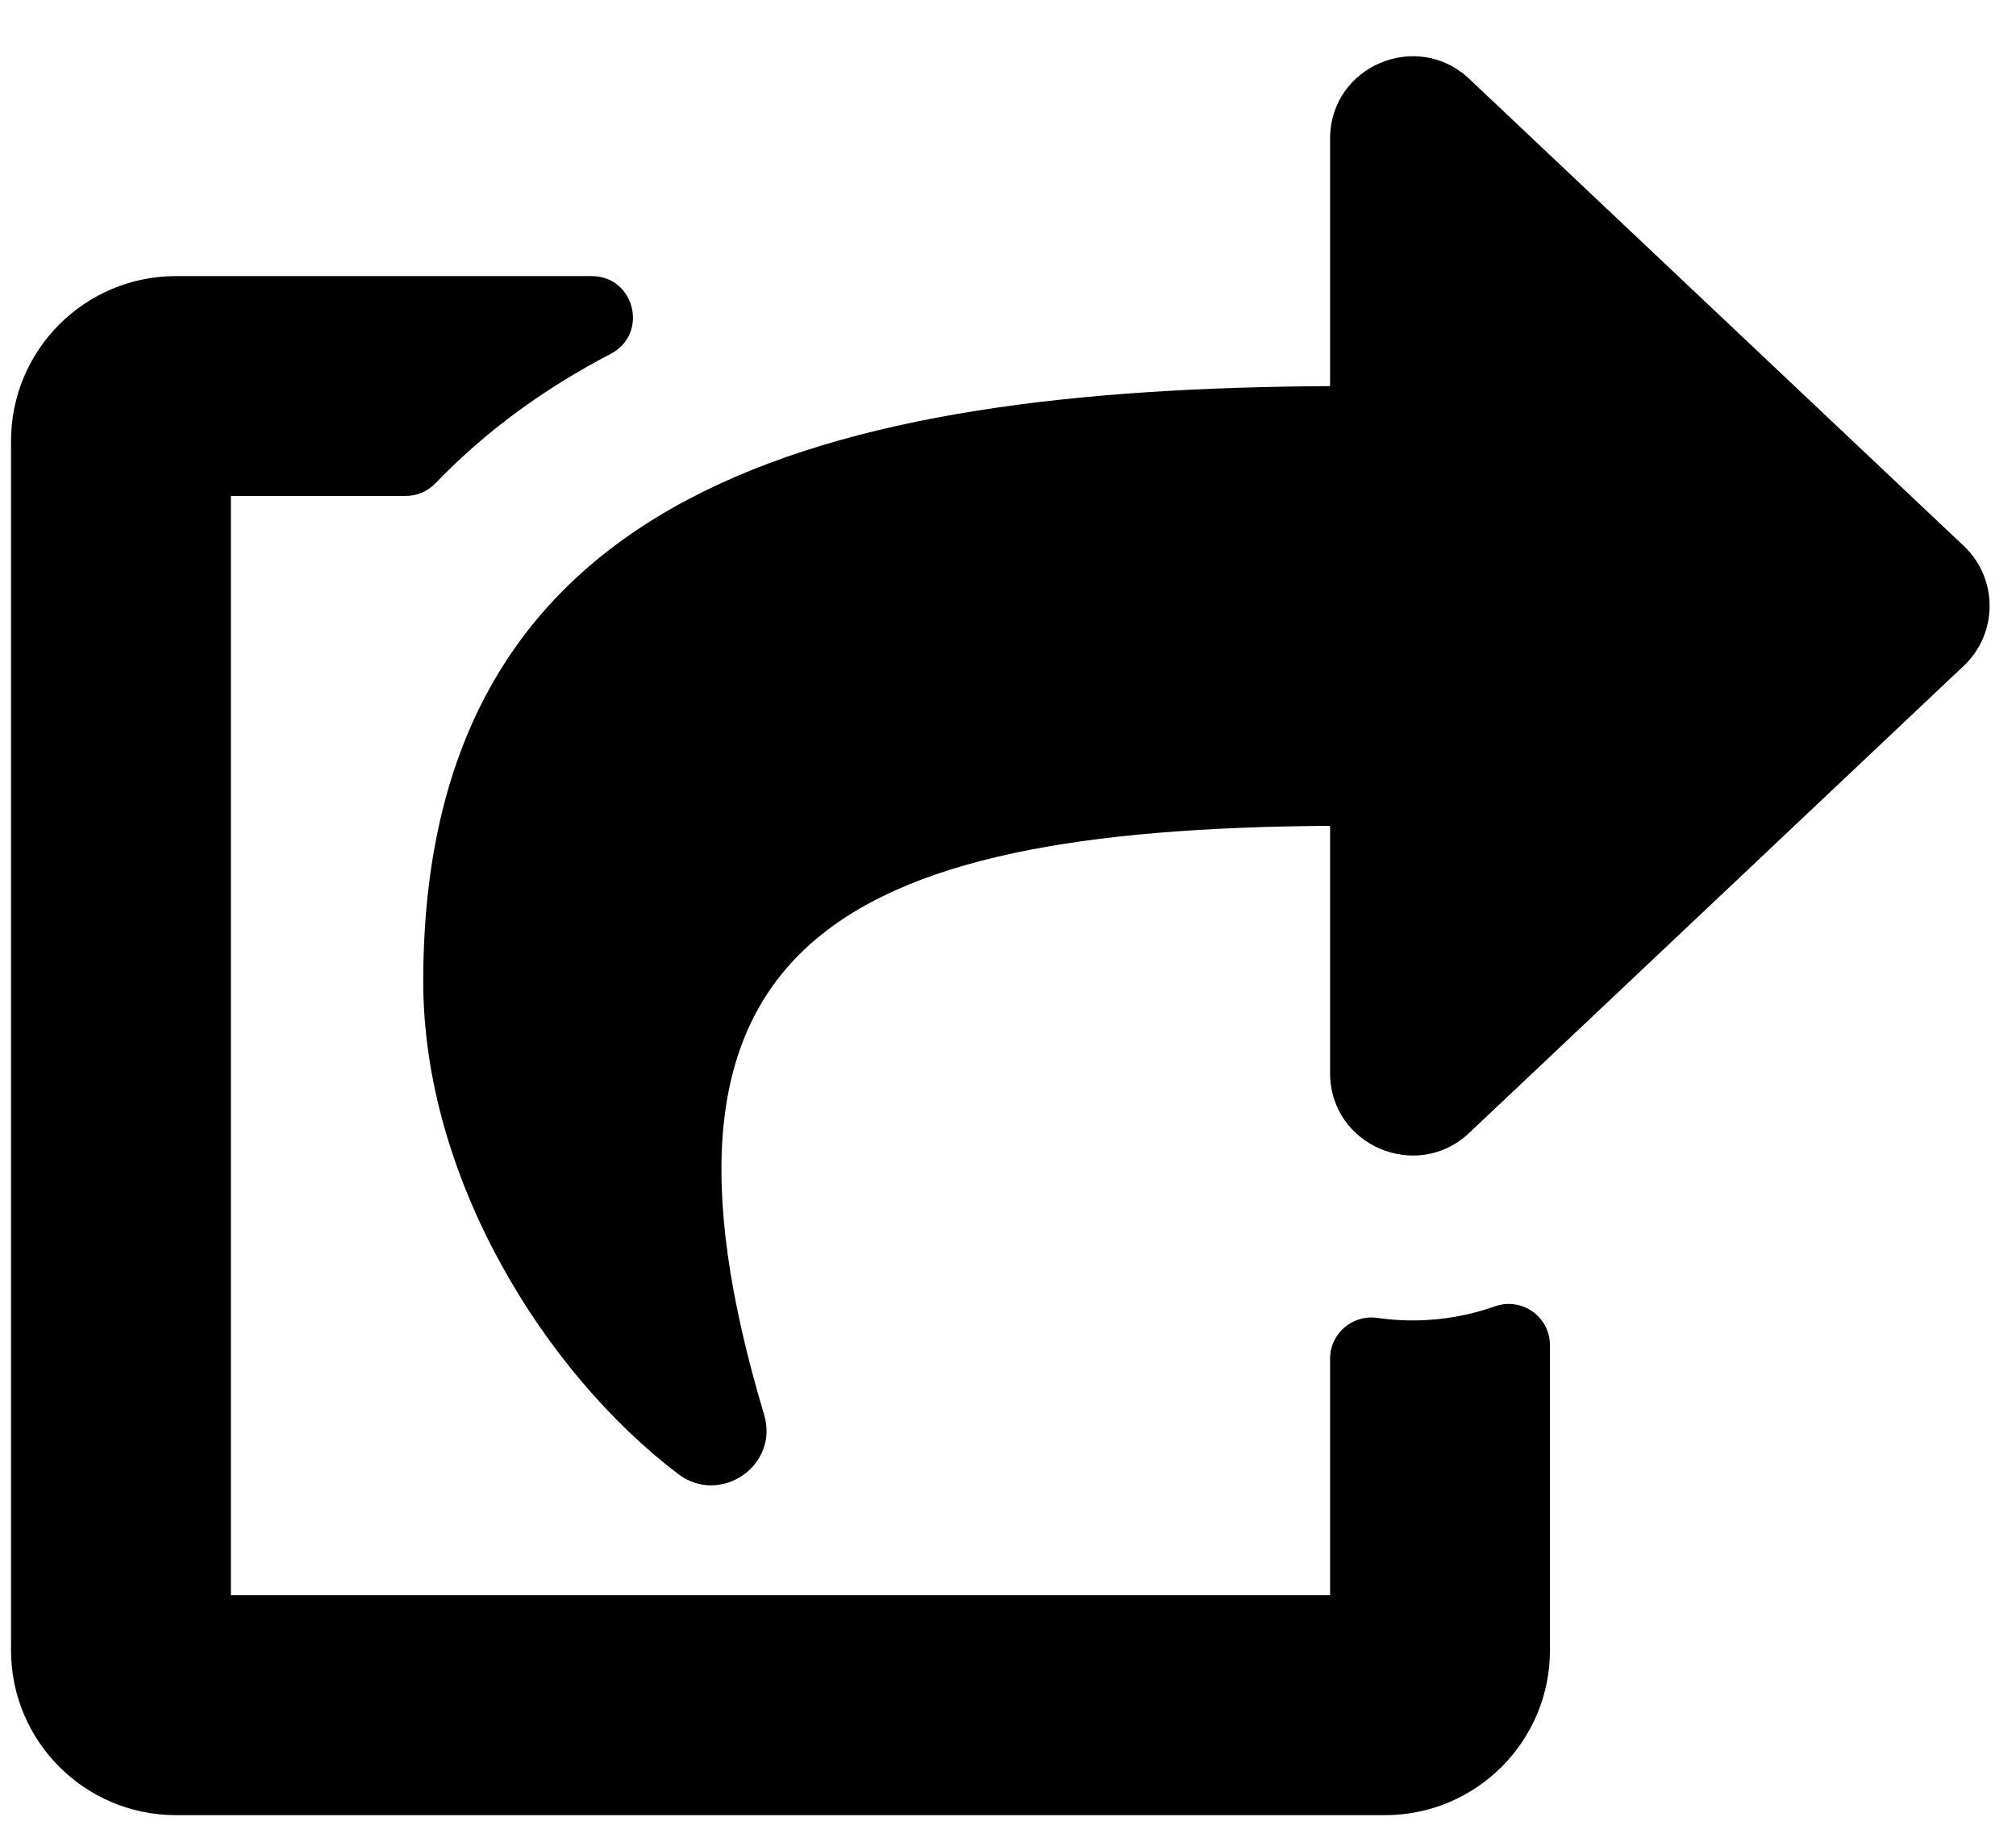<svg width="34" height="31" viewBox="0 0 34 31" fill="none" xmlns="http://www.w3.org/2000/svg">
<g clip-path="url(#clip0_201_4495)">
<path d="M33.119 11.228L24.777 19.106C23.898 19.936 22.432 19.32 22.432 18.095V13.926C14.056 13.982 10.523 15.96 12.886 23.853C13.146 24.72 12.142 25.392 11.438 24.857C9.18 23.142 7.138 19.862 7.138 16.551C7.138 8.213 13.951 6.558 22.432 6.511V2.339C22.432 1.112 23.899 0.499 24.777 1.328L33.119 9.206C33.7 9.754 33.7 10.679 33.119 11.228ZM22.432 22.911V26.901H3.894V8.363H6.844C6.937 8.363 7.03 8.344 7.116 8.307C7.202 8.271 7.28 8.217 7.345 8.149C8.211 7.247 9.212 6.534 10.3 5.967C10.945 5.631 10.706 4.656 9.979 4.656H2.967C1.431 4.656 0.186 5.901 0.186 7.436V27.828C0.186 29.364 1.431 30.609 2.967 30.609H23.359C24.895 30.609 26.14 29.364 26.14 27.828V22.683C26.14 22.203 25.665 21.869 25.212 22.029C24.577 22.253 23.898 22.32 23.231 22.224C22.81 22.164 22.432 22.486 22.432 22.911Z" fill="black"/>
</g>
<defs>
<clipPath id="clip0_201_4495">
<rect width="33.368" height="29.661" fill="white" transform="translate(0.186 0.948)"/>
</clipPath>
</defs>
</svg>
